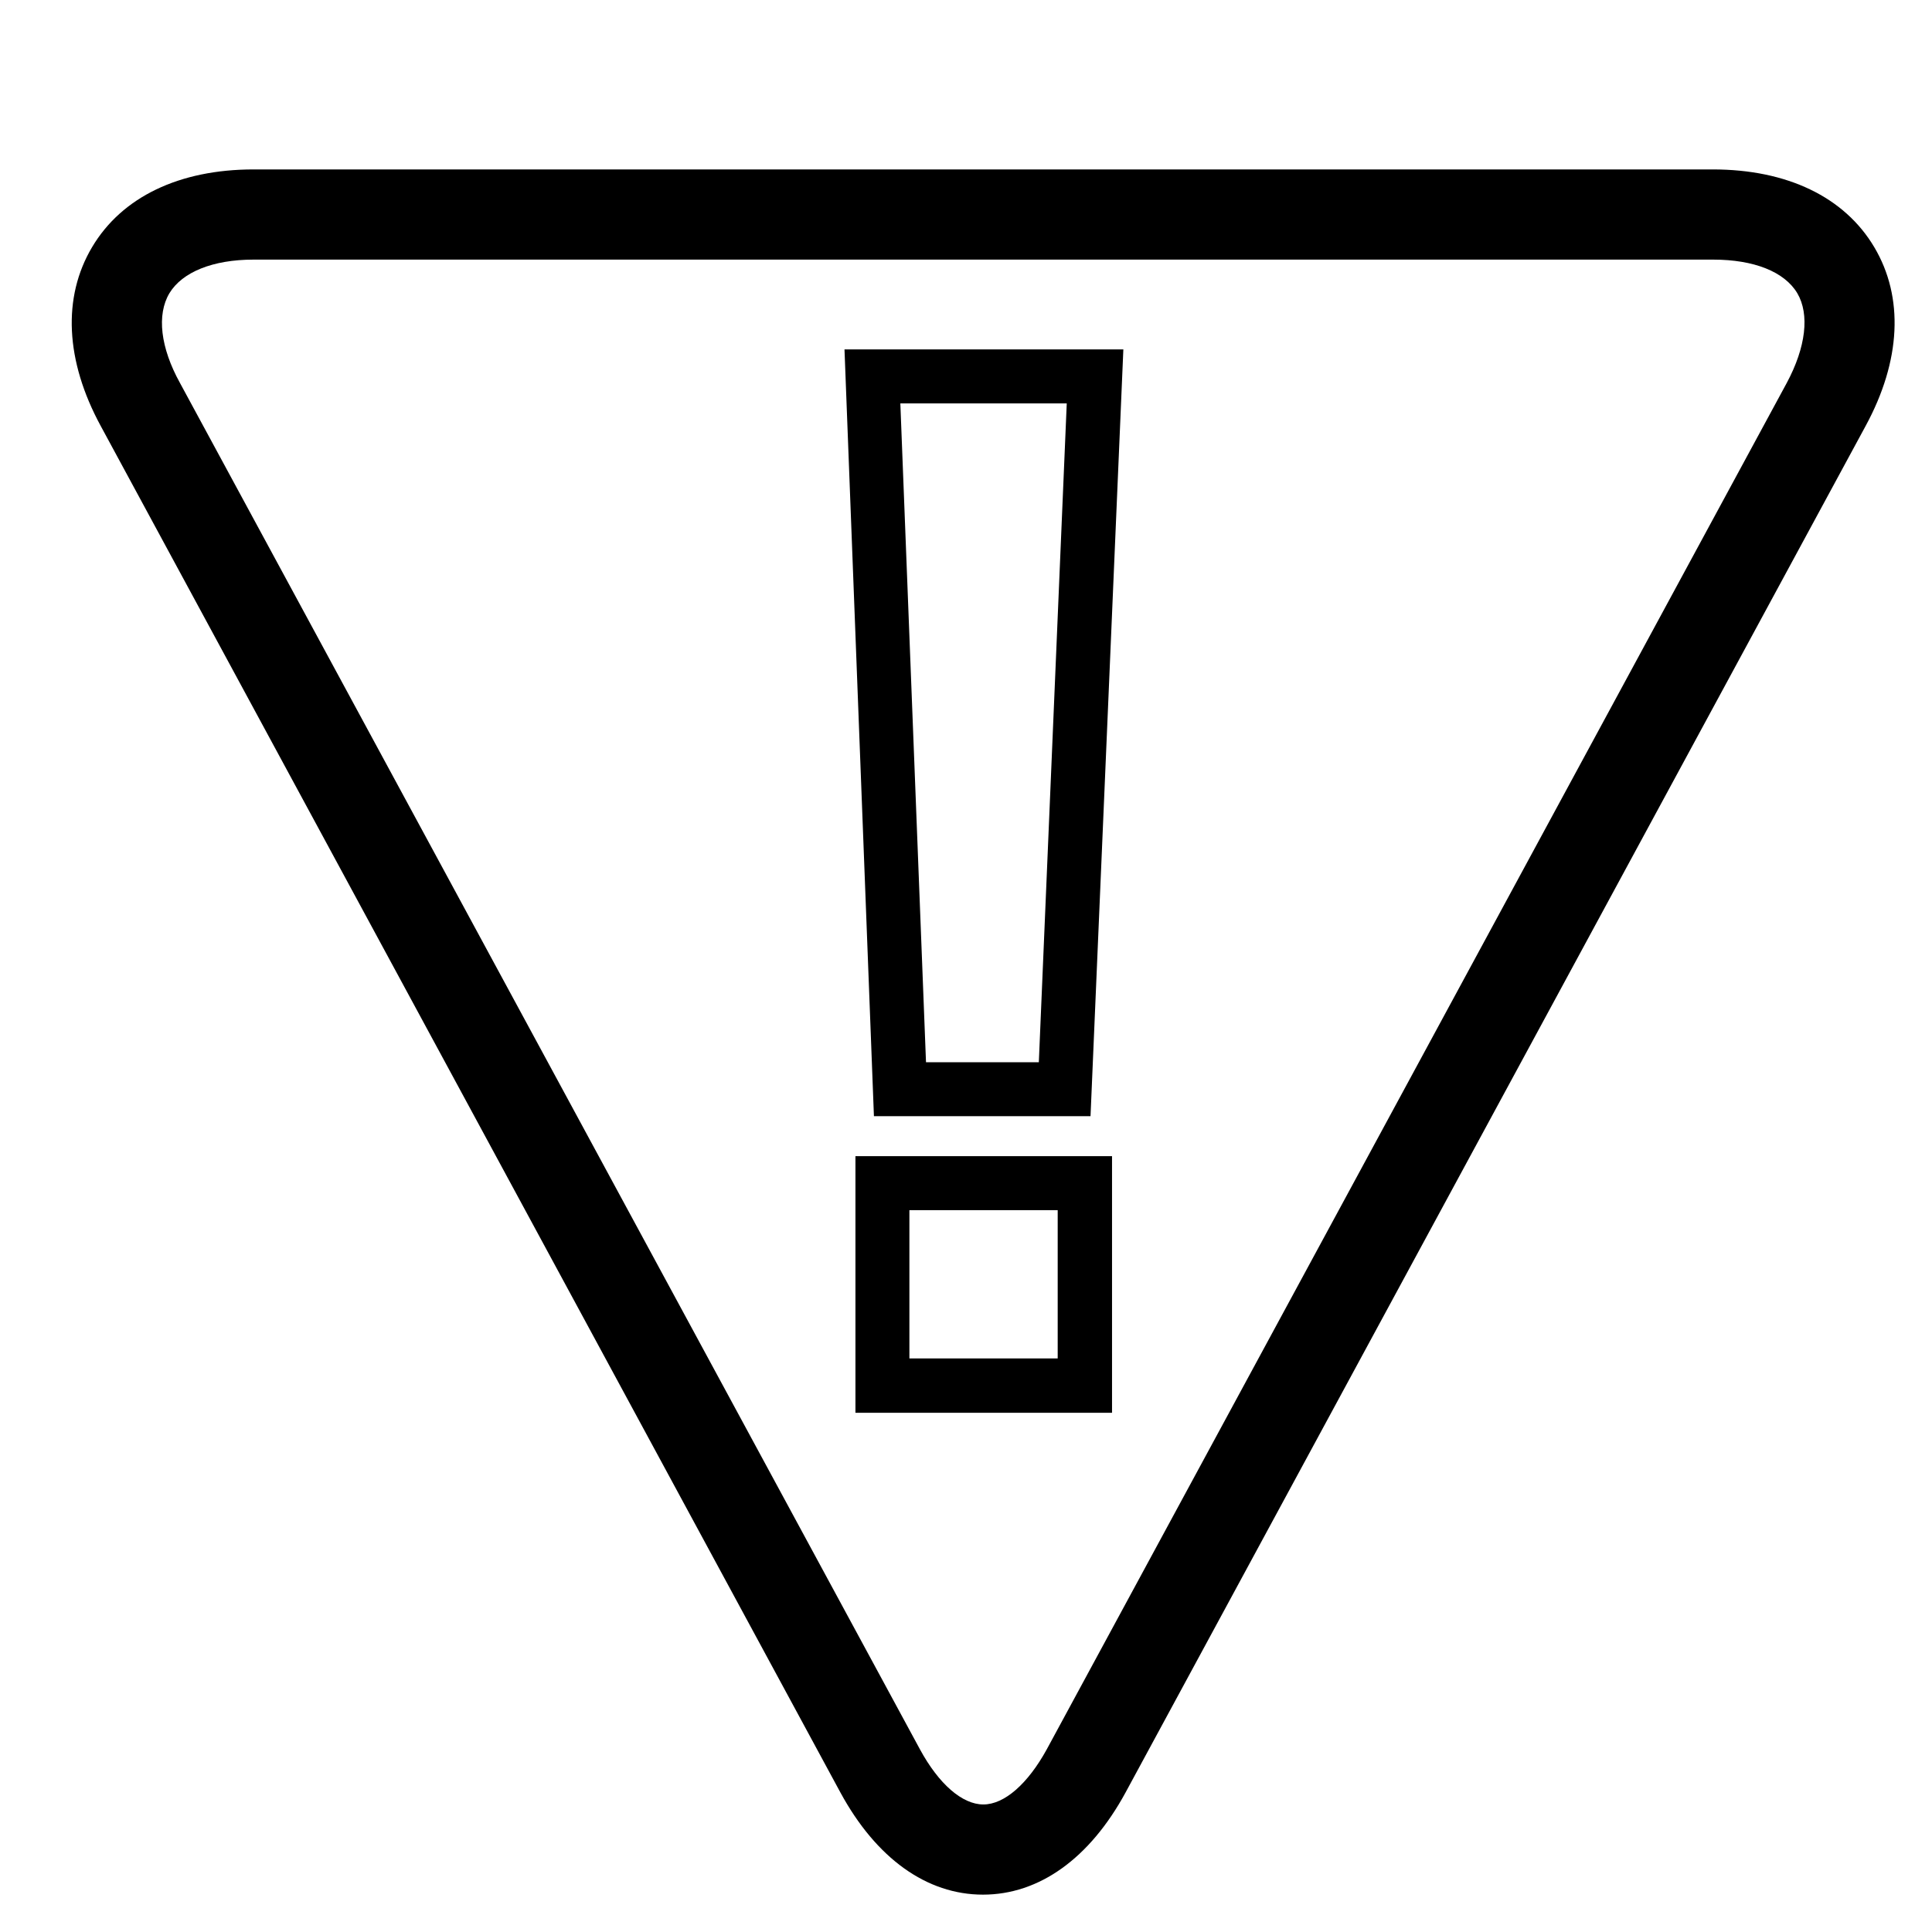 <?xml version="1.0" encoding="utf-8"?>
<!-- Generator: Adobe Illustrator 25.2.3, SVG Export Plug-In . SVG Version: 6.00 Build 0)  -->
<svg version="1.1" id="Ebene_1" xmlns="http://www.w3.org/2000/svg" xmlns:xlink="http://www.w3.org/1999/xlink" x="0px" y="0px"
	 viewBox="0 0 512 512" style="enable-background:new 0 0 512 512;" xml:space="preserve">
<g>
	<g>
		<g>
			<defs>
				<rect id="SVGID_1_" x="19" y="-24.4" width="493.8" height="526.6"/>
			</defs>
			<clipPath id="SVGID_2_">
				<use xlink:href="#SVGID_1_"  style="overflow:visible;"/>
			</clipPath>
			<g>
				<path d="M260.5,502.1c-14.9,0-28.3-9.6-37.8-27.1l-196-362.1c-9.4-17.3-10.2-34.1-2.3-47.4s23.1-20.6,42.8-20.6
					h386.7c19.7,0,34.9,7.3,42.8,20.6s7.1,30.1-2.3,47.4L298.3,475C288.8,492.5,275.4,502.1,260.5,502.1z M67.2,68.8
					c-10.8,0-18.9,3.3-22.3,8.9c-3.4,5.7-2.4,14.4,2.8,23.8l196.1,362.1c5,9.2,11.2,14.6,16.8,14.6s11.8-5.5,16.8-14.6l196.1-362.1
					c5.1-9.5,6.1-18.2,2.8-23.8c-3.4-5.7-11.5-8.9-22.3-8.9C454,68.8,67.2,68.8,67.2,68.8z"/>
			</g>
		</g>
	</g>
	<g>
		<g>
			<defs>
				<rect id="SVGID_3_" x="19" y="-24.4" width="493.8" height="526.6"/>
			</defs>
			<clipPath id="SVGID_4_">
				<use xlink:href="#SVGID_3_"  style="overflow:visible;"/>
			</clipPath>
			<g>
				<g>
					<path d="M294.7,374.4h-68v-68h68V374.4z M241,360h39.3v-39.3H241V360z M289,295.8h-57.4l-7.8-203.2h73.9L289,295.8
						z M245.4,281.5h29.9l7.4-174.6h-44.1L245.4,281.5z"/>
				</g>
			</g>
		</g>
	</g>
</g>
</svg>
